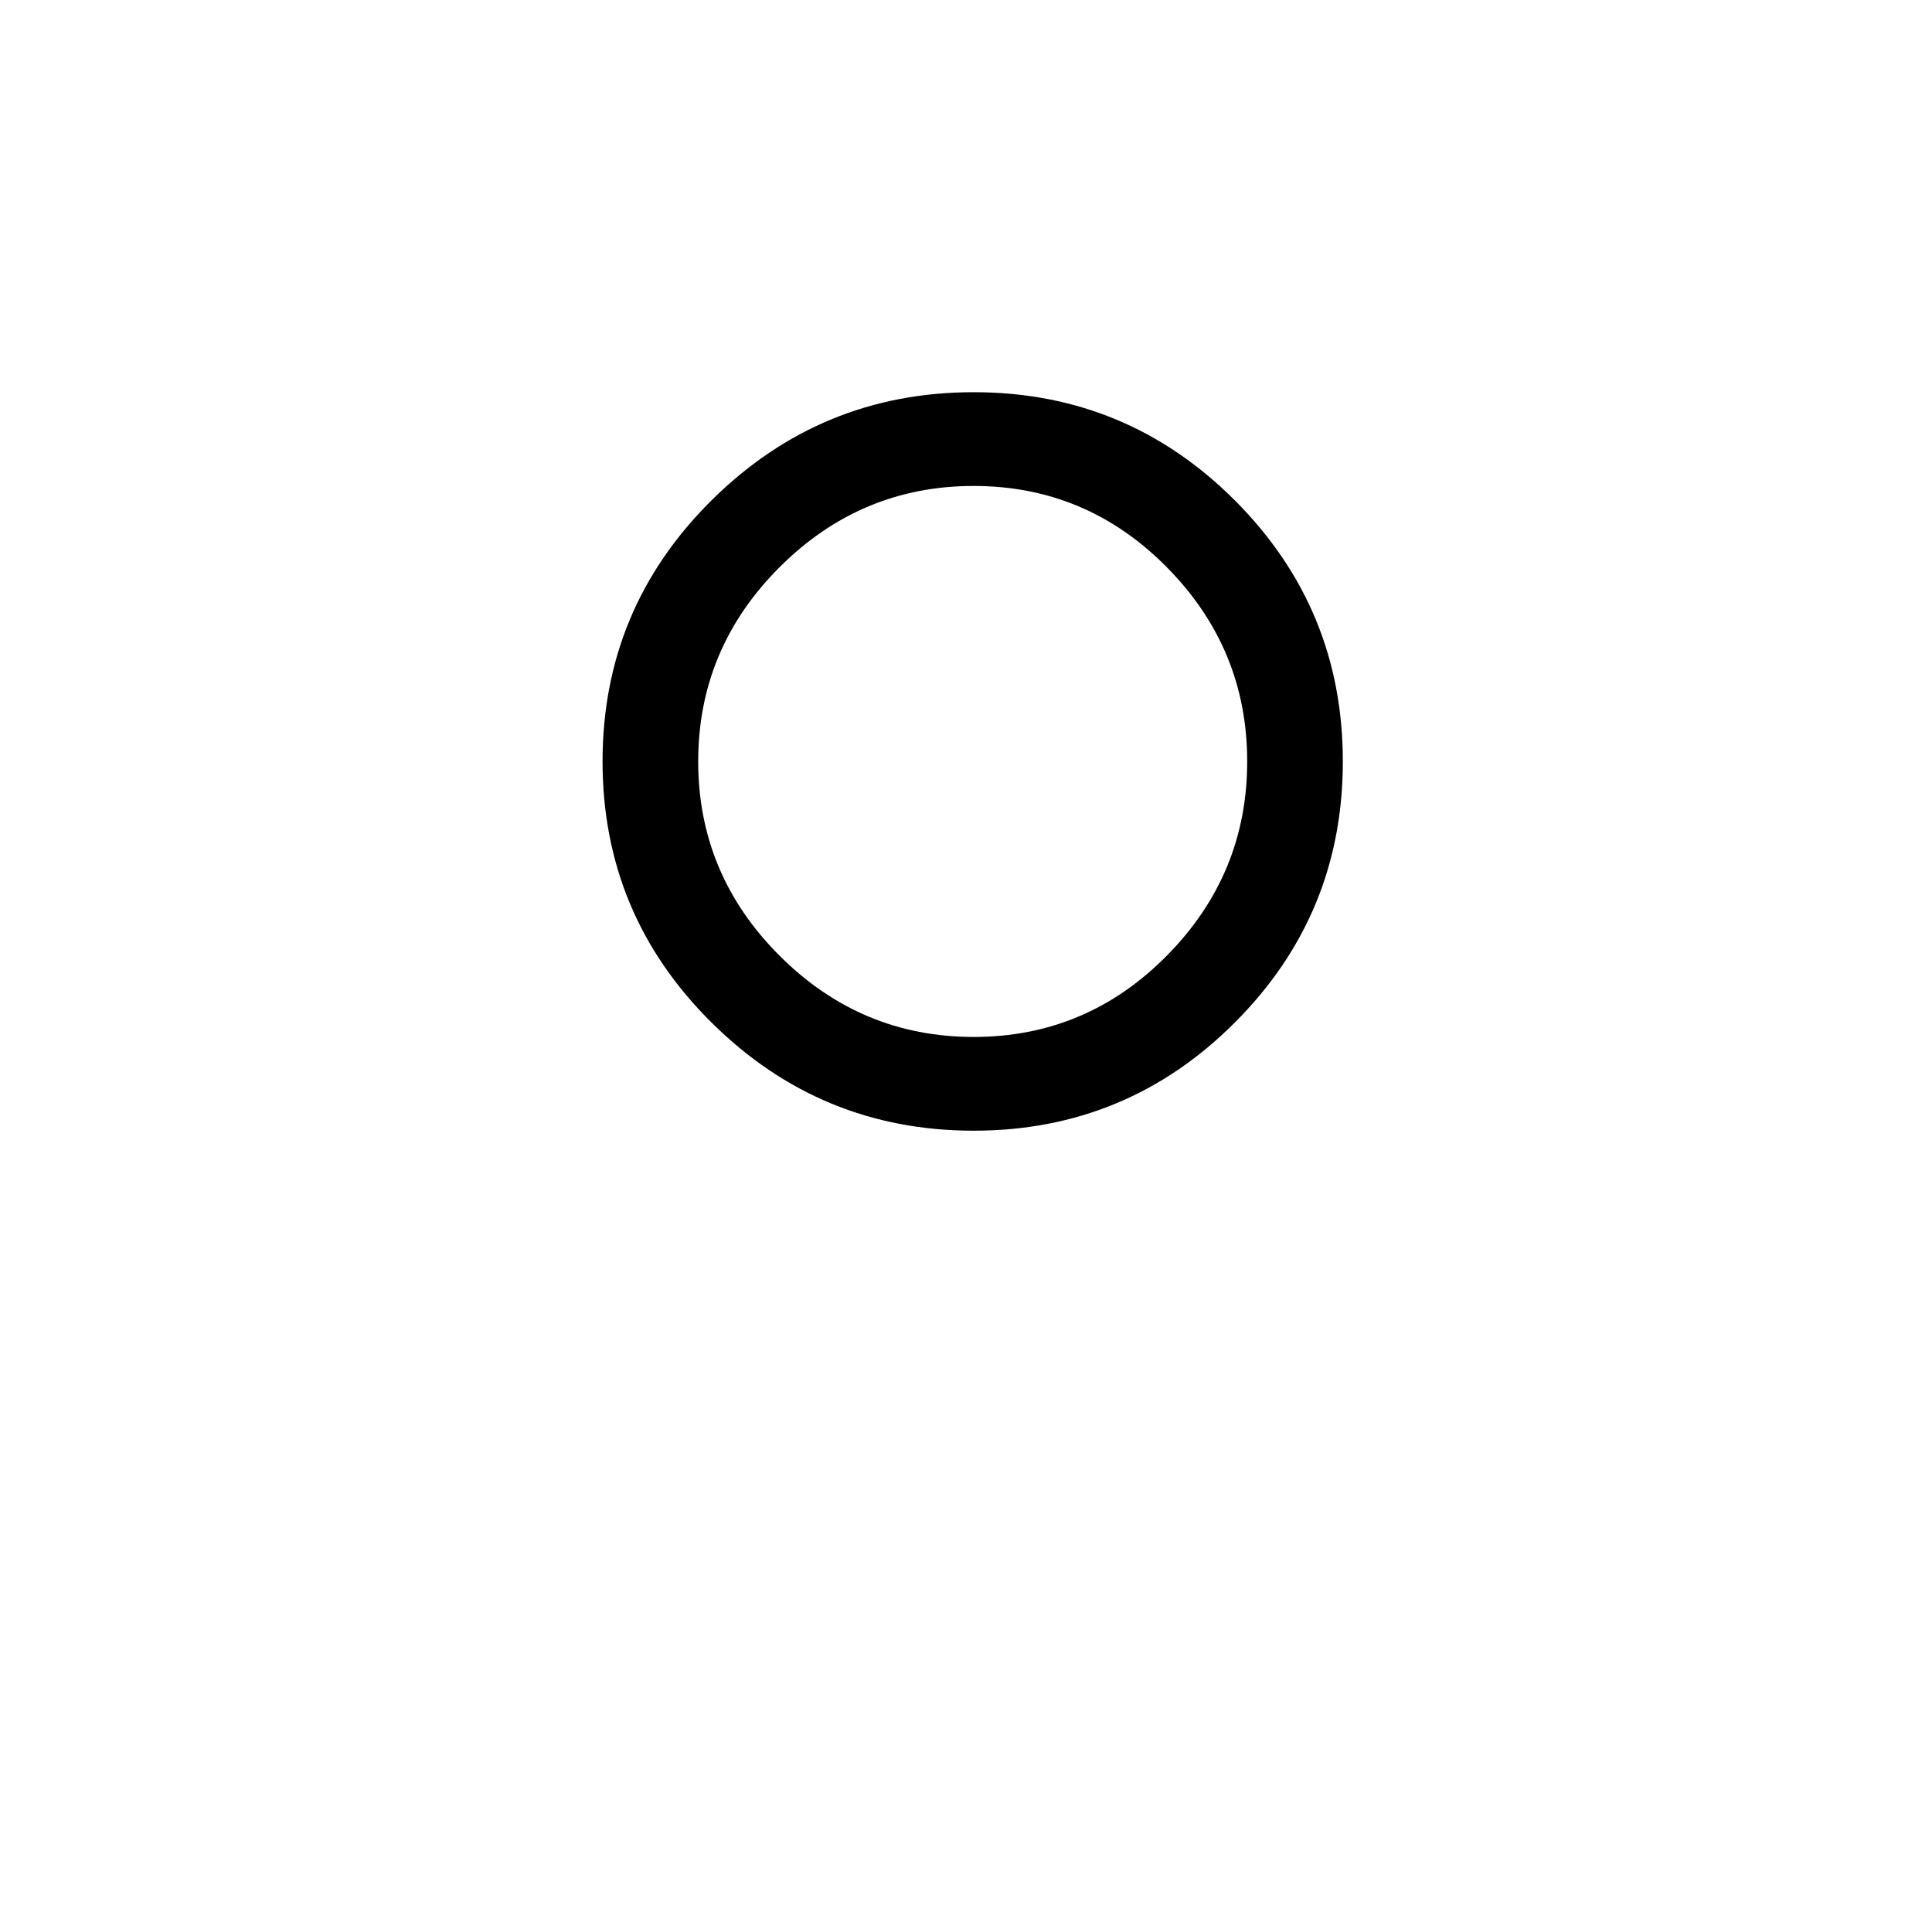 <?xml version="1.0" standalone="no"?>
<!DOCTYPE svg PUBLIC "-//W3C//DTD SVG 1.1//EN" "http://www.w3.org/Graphics/SVG/1.1/DTD/svg11.dtd" >
<svg xmlns="http://www.w3.org/2000/svg" xmlns:xlink="http://www.w3.org/1999/xlink" version="1.1" viewBox="-10 0 1010 1000">
   <path fill="currentColor"
d="M499 591c-53.333 0 -99 -18.833 -137 -56.5s-57 -83.167 -57 -136.5s19 -98.833 57 -136.5s83.667 -56.5 137 -56.5s98.833 18.833 136.5 56.5s56.5 83.167 56.5 136.5s-18.833 98.833 -56.5 136.5s-83.167 56.5 -136.5 56.5zM499 542c39.333 0 73 -14.167 101 -42.5
s42 -62.166 42 -101.499s-14 -73.166 -42 -101.499s-61.667 -42.5 -101 -42.5s-73.166 14.167 -101.499 42.5s-42.5 62.166 -42.5 101.499s14.167 73.166 42.5 101.499s62.166 42.5 101.499 42.5z" />
</svg>
